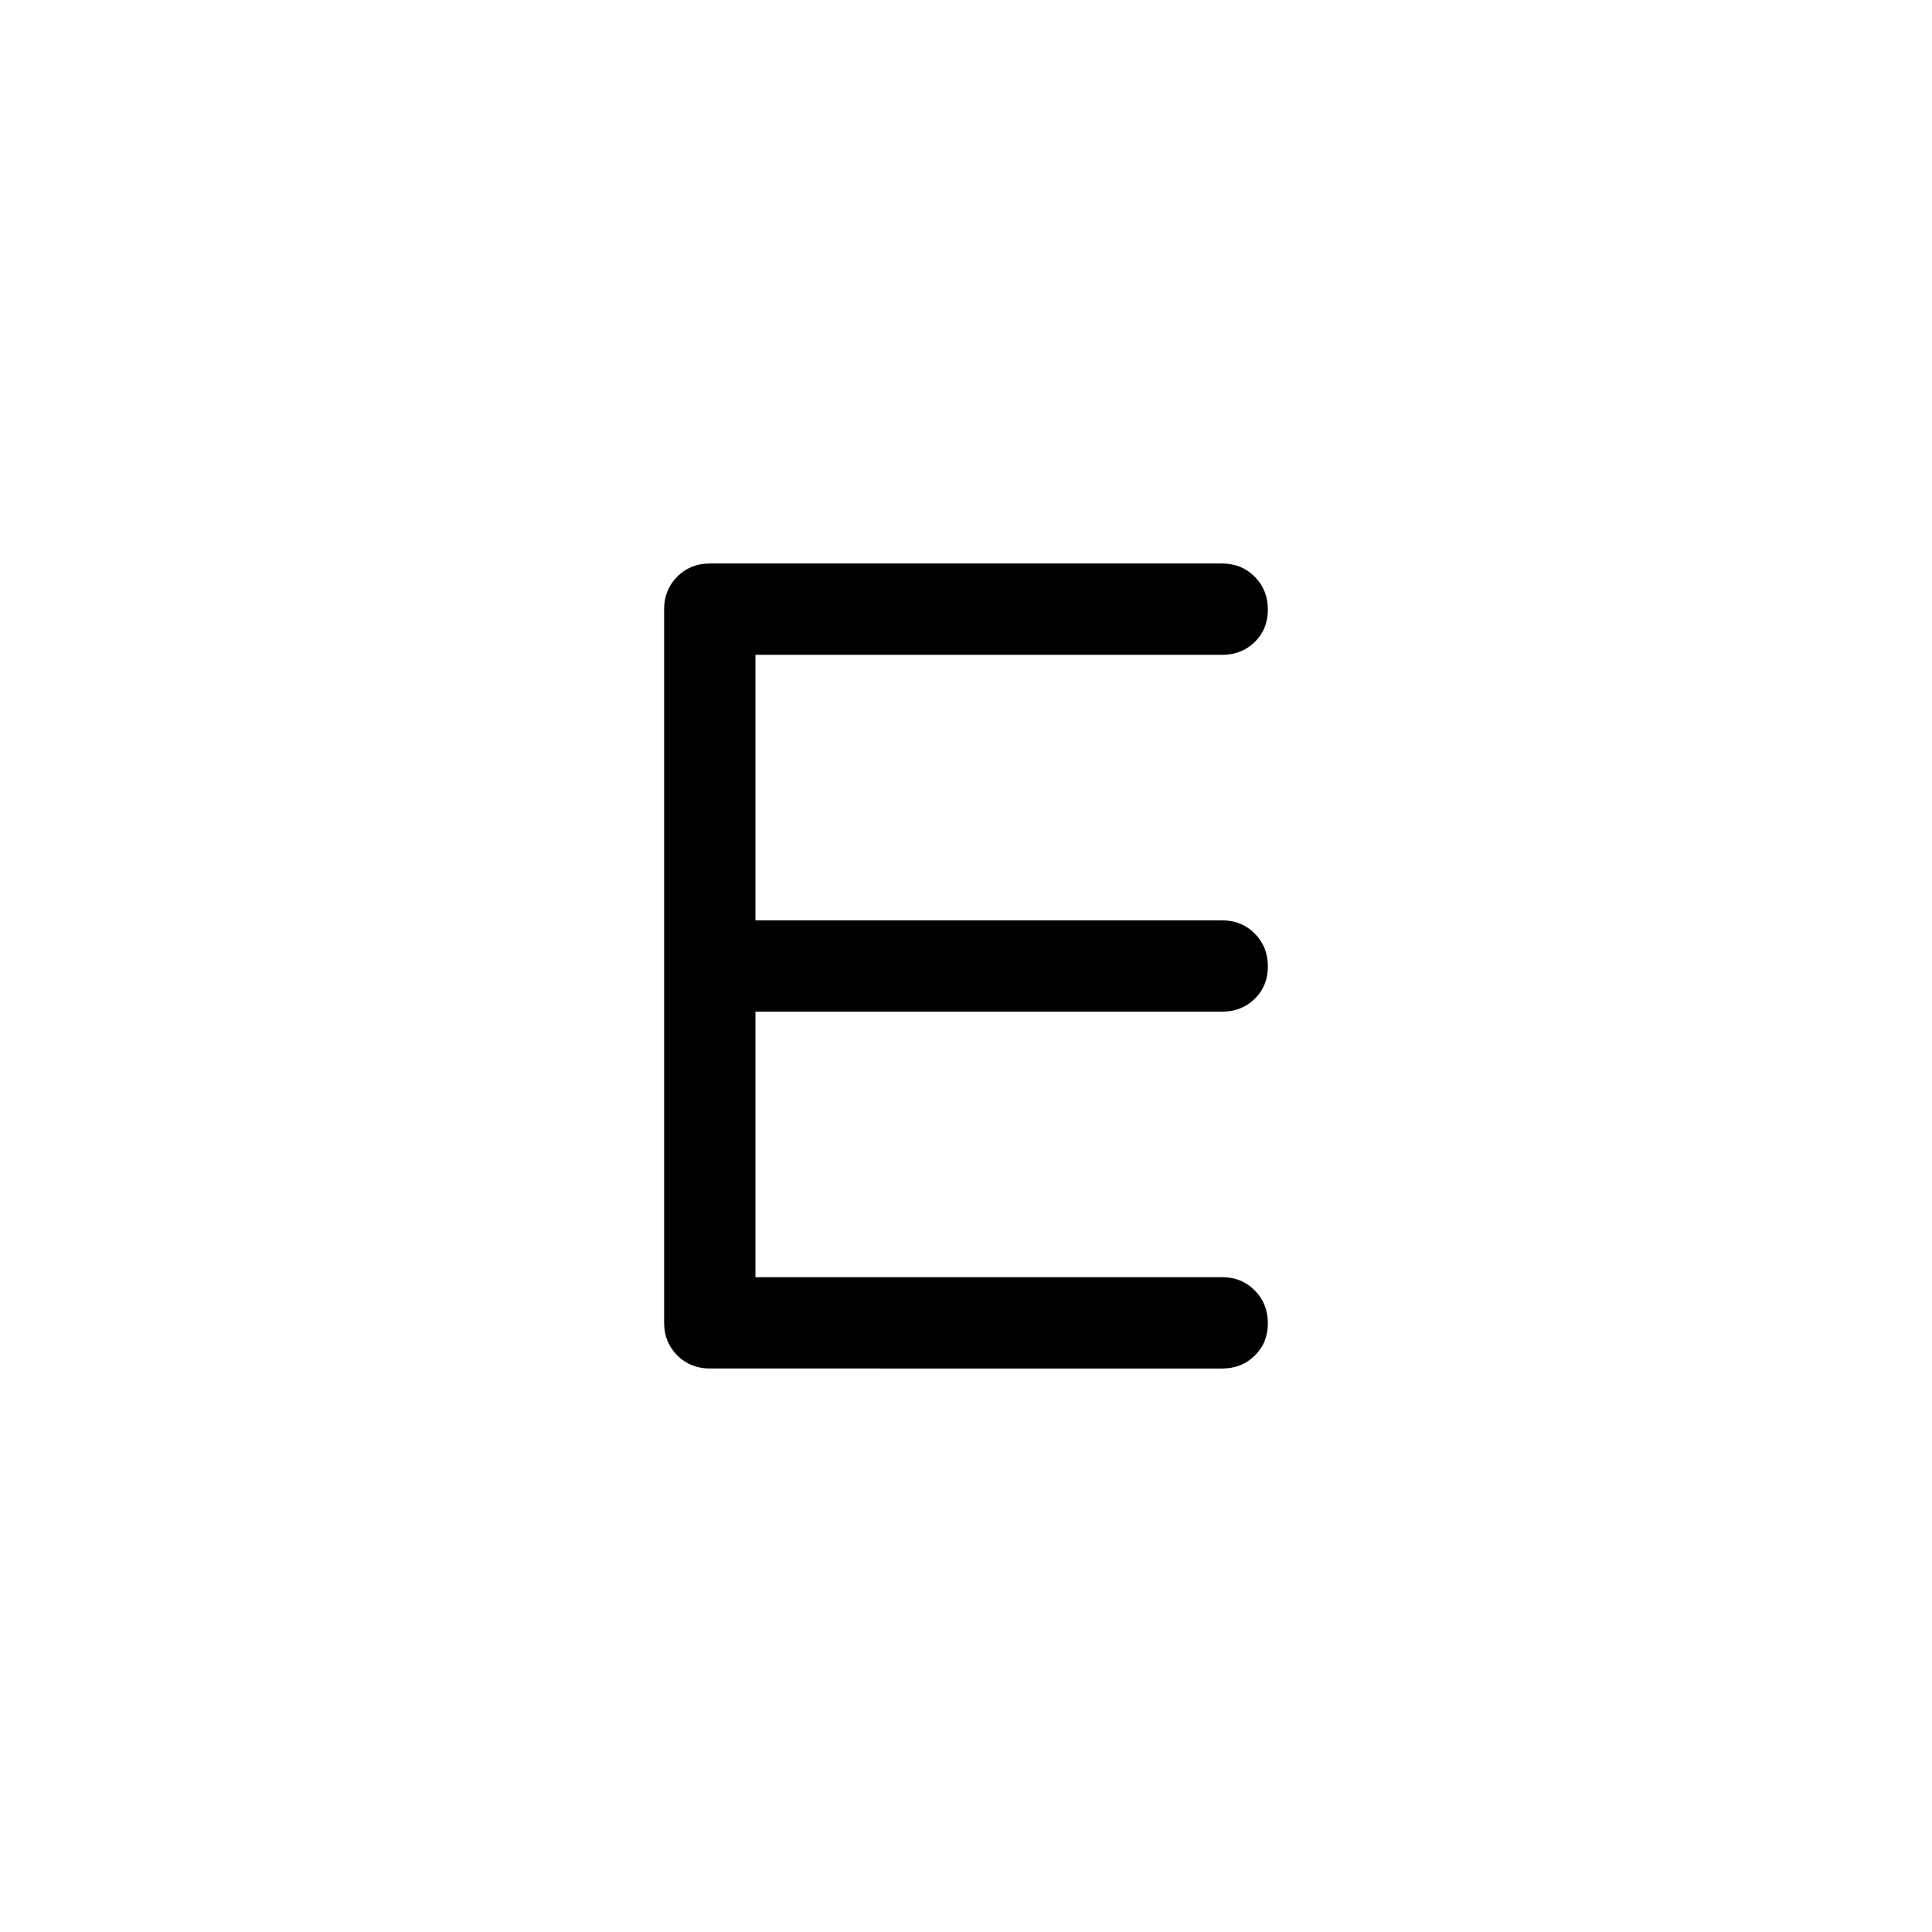 <svg xmlns="http://www.w3.org/2000/svg" width="48" height="48" viewBox="0 -960 960 960"><path d="M352.69-280q-9.64 0-16.17-6.52-6.52-6.53-6.52-16.17v-354.62q0-9.64 6.52-16.17 6.53-6.52 16.17-6.52h254.62q9.64 0 16.17 6.58 6.52 6.58 6.52 16.31 0 9.72-6.52 16.11-6.53 6.38-16.17 6.38H375.38v131.93h231.93q9.64 0 16.17 6.58 6.52 6.58 6.52 16.31 0 9.72-6.52 16.11-6.53 6.38-16.17 6.38H375.38v131.93h231.93q9.64 0 16.17 6.58 6.52 6.58 6.52 16.3 0 9.73-6.52 16.12-6.53 6.38-16.17 6.38H352.69Z"/></svg>